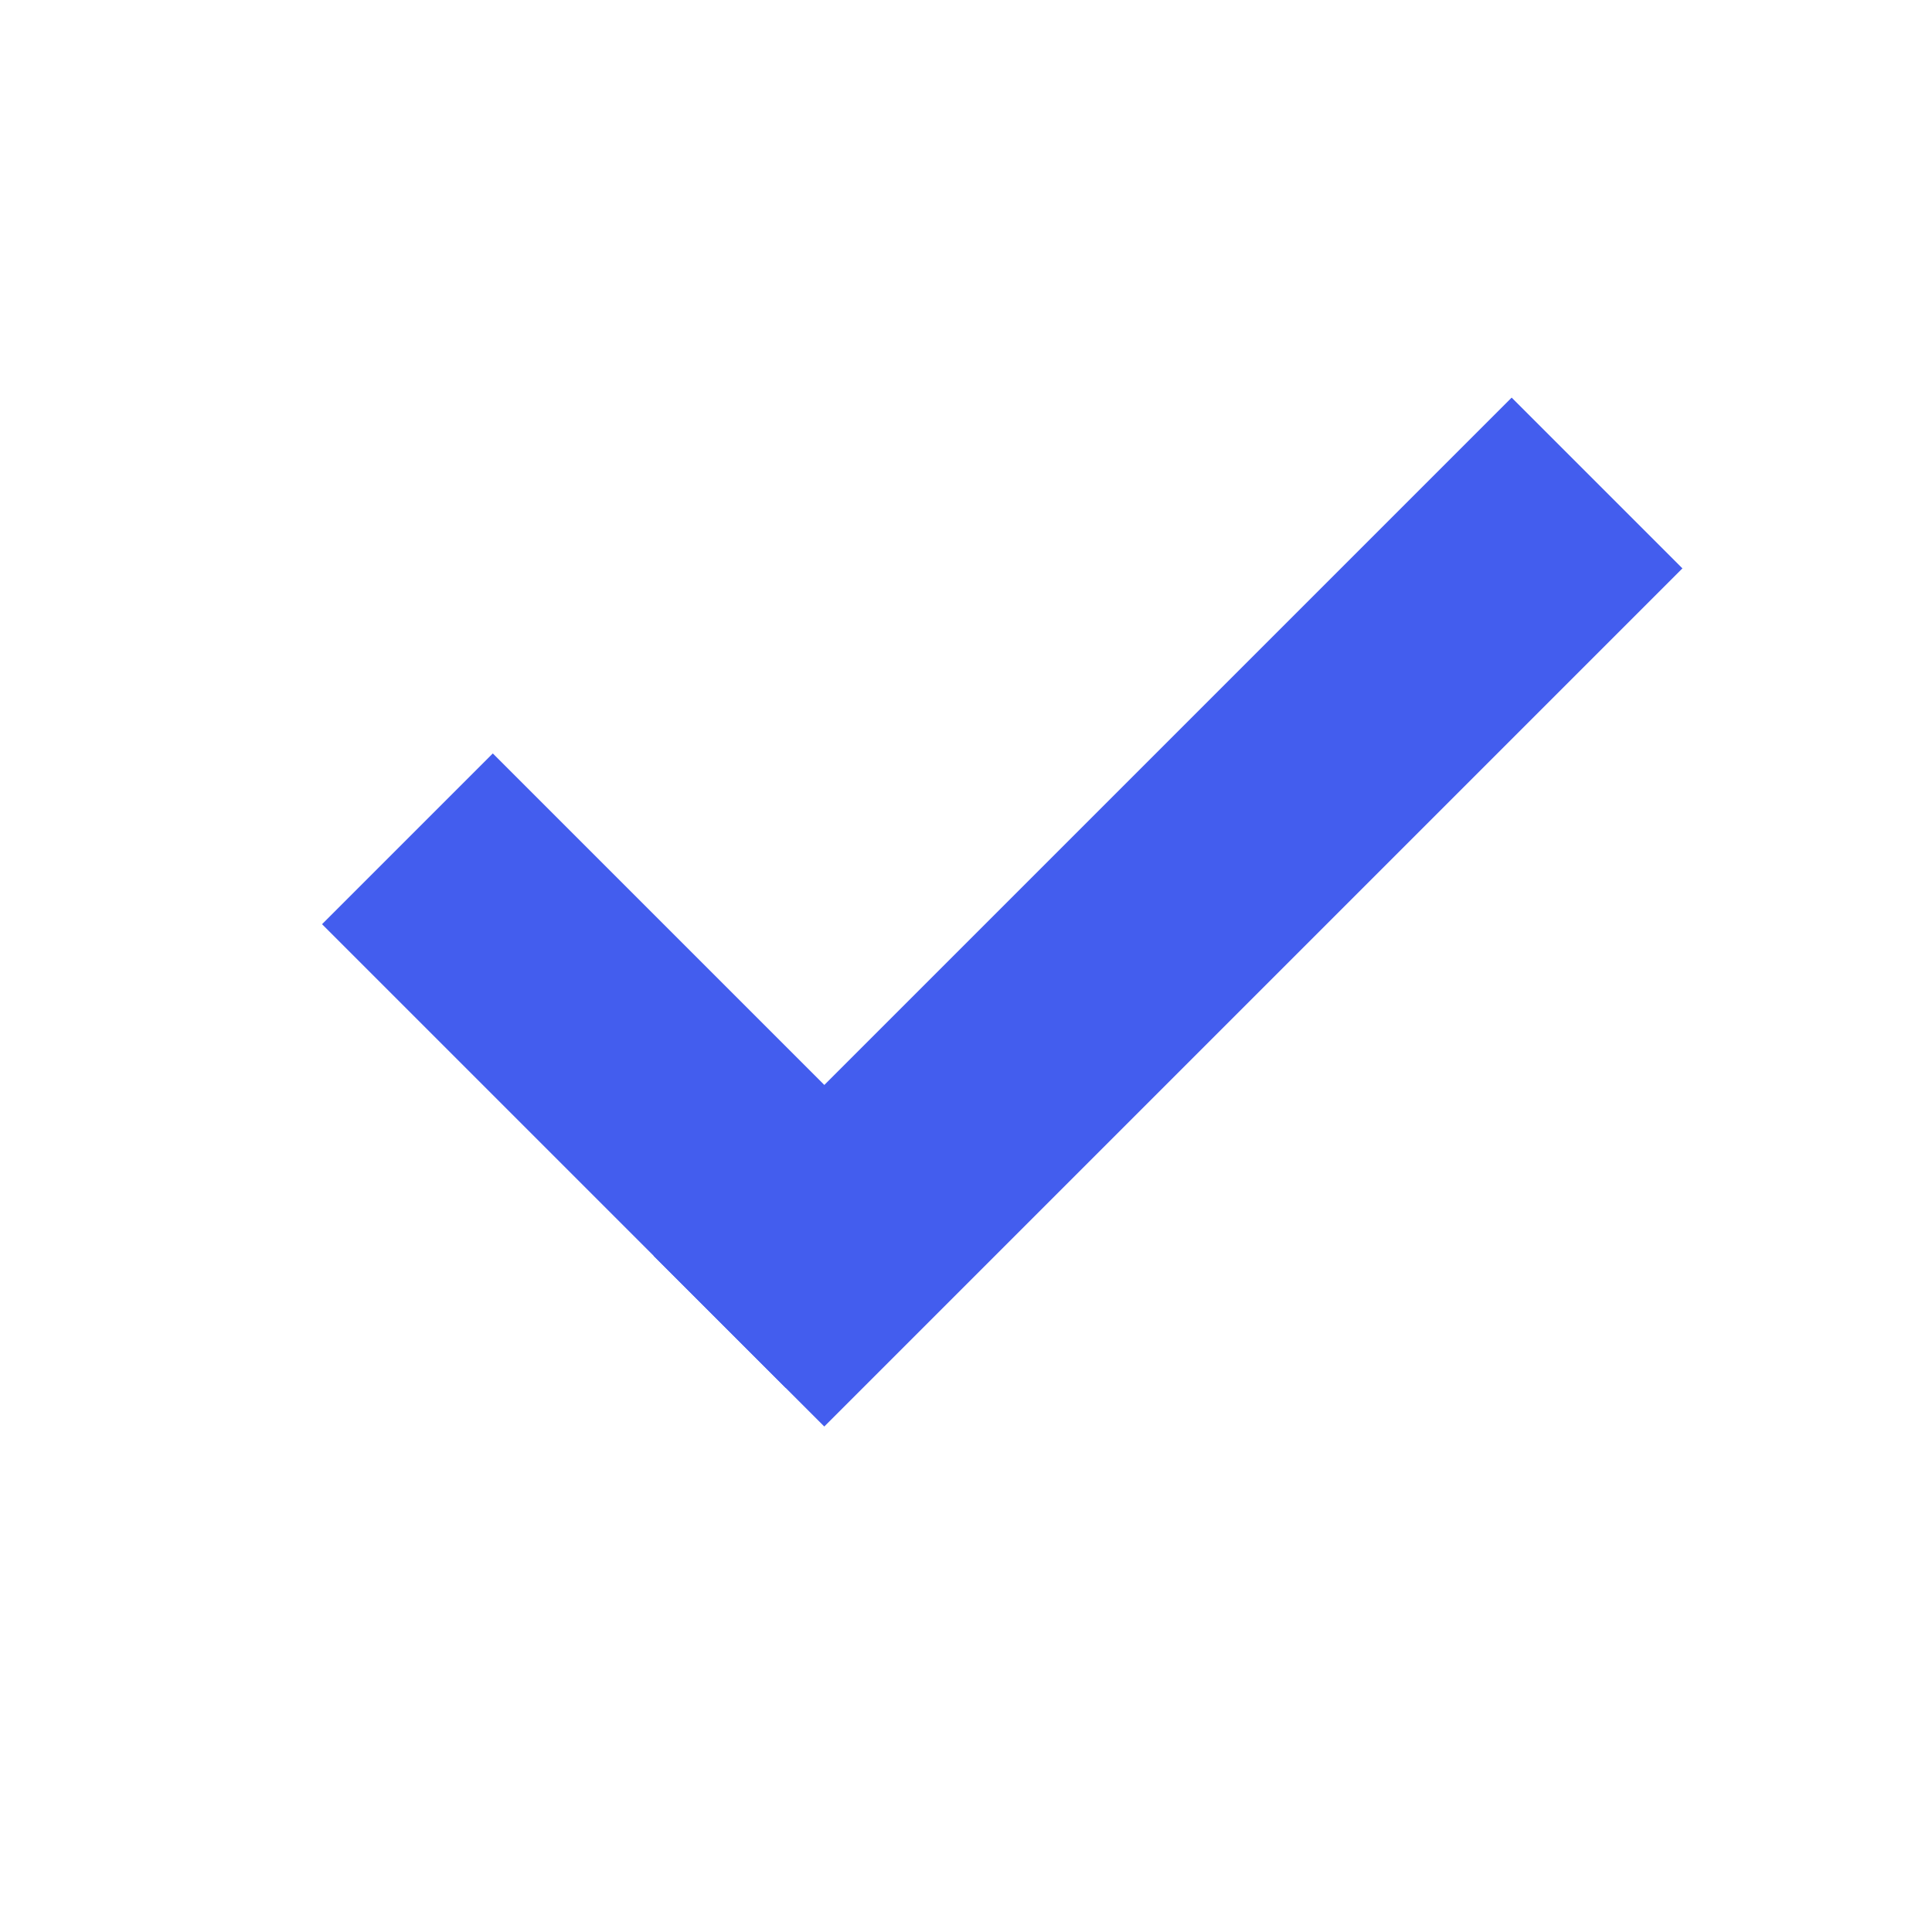 <svg width="24" height="24" viewBox="0 0 24 24" fill="none" xmlns="http://www.w3.org/2000/svg">
<line x1="5.061" y1="10.42" x2="10.821" y2="16.18" stroke="#435DEE" stroke-width="3"/>
<path d="M9.179 16.66L19.839 6" stroke="#435DEE" stroke-width="3"/>
</svg>
